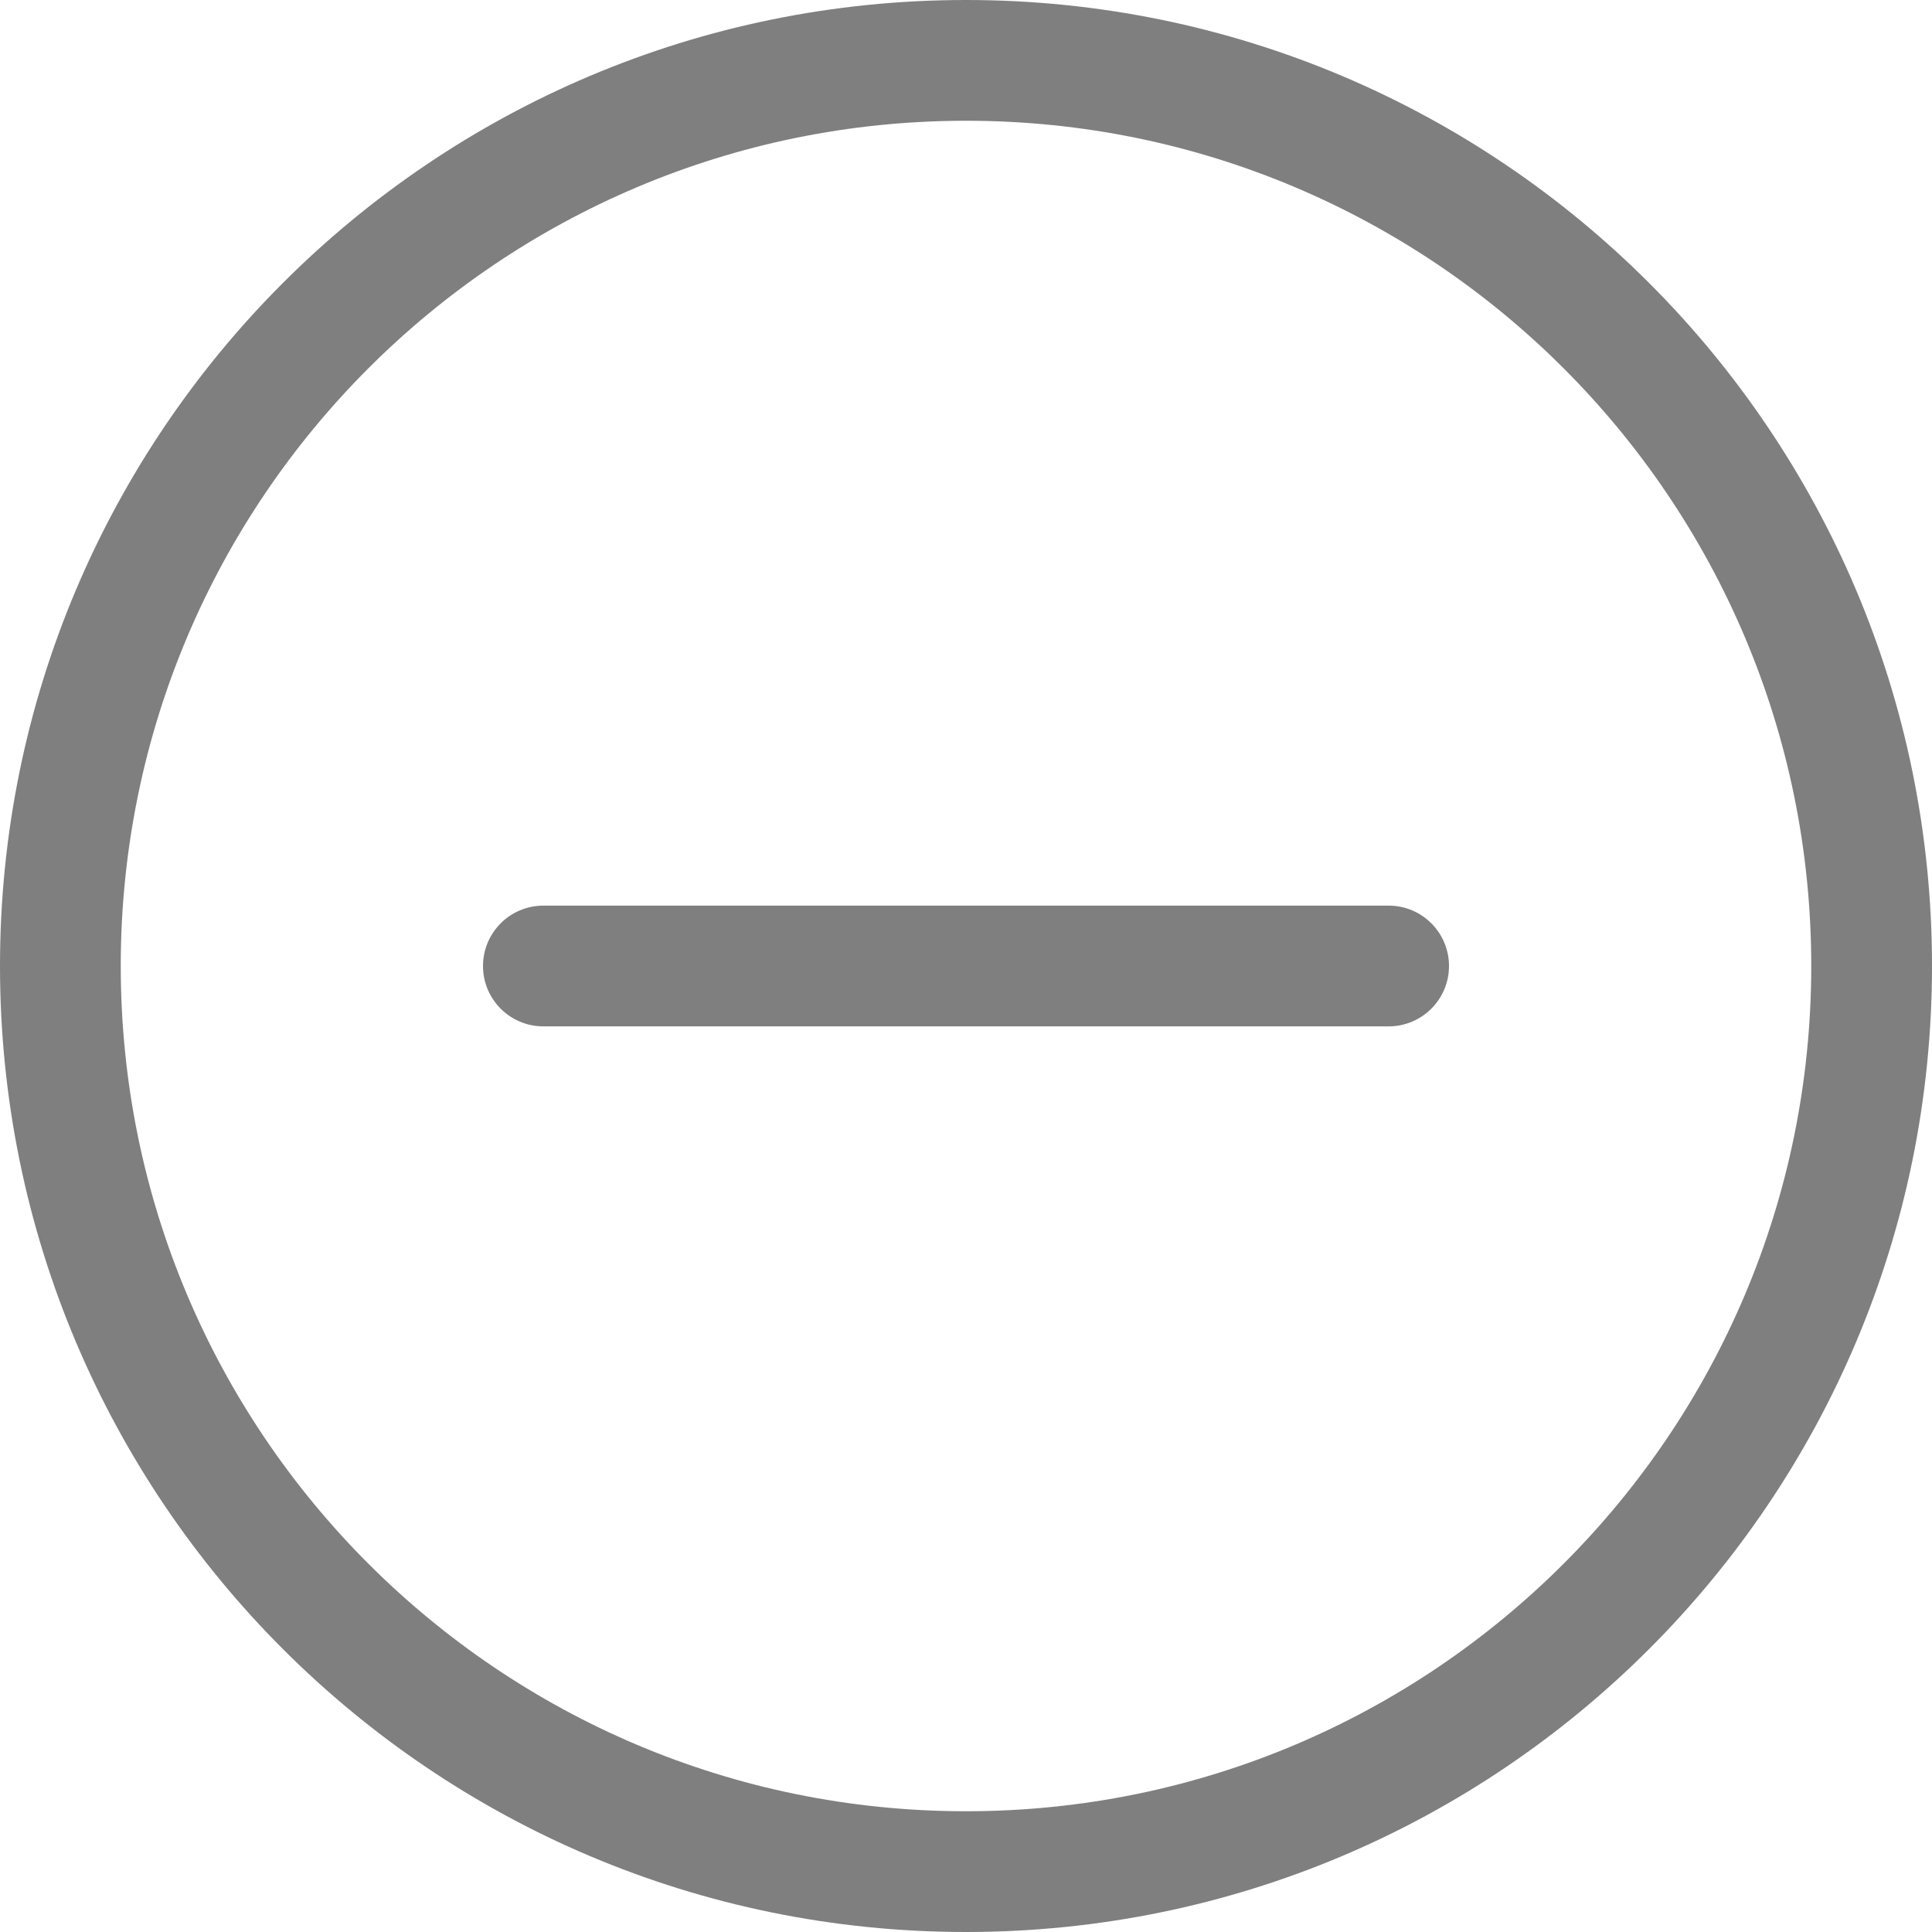 <svg width="20" height="20" viewBox="0 0 20 20" fill="none" xmlns="http://www.w3.org/2000/svg">
<path d="M10 18.75C5.168 18.75 1.25 14.832 1.25 10C1.25 5.168 5.168 1.25 10 1.25C14.832 1.25 18.75 5.168 18.75 10C18.75 14.832 14.832 18.75 10 18.75ZM10 20C15.523 20 20 15.523 20 10C20 4.477 15.523 0 10 0C4.477 0 0 4.477 0 10C0 15.523 4.477 20 10 20Z" fill="black" fill-opacity="0.5"/>
<path d="M5 10C5 9.655 5.28 9.375 5.625 9.375H14.375C14.72 9.375 15 9.655 15 10C15 10.345 14.72 10.625 14.375 10.625H5.625C5.28 10.625 5 10.345 5 10Z" fill="black" fill-opacity="0.5"/>
</svg>
